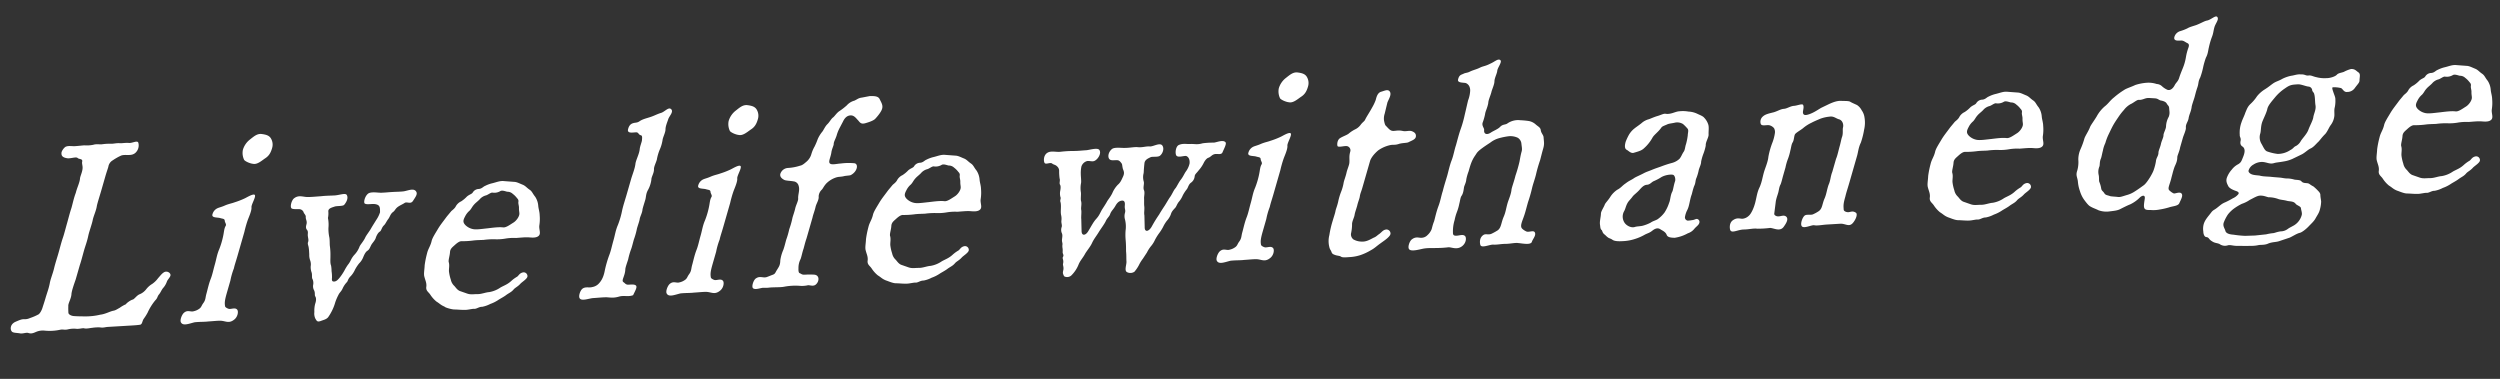 <svg xmlns="http://www.w3.org/2000/svg" width="1437.235" height="217.818" viewBox="0 0 1437.235 217.818">
  <rect x="0" y="0" width="1437.235" height="217.818" fill="#333333" stroke="none"/>
  <path id="パス_43702" data-name="パス 43702" d="M1431.72,63.256c-.553,2.424,1.061,5.152-1.186,6.363-1.89,1.061-4.9.152-6.265.152-1.614-.152-5,0-6.365,0a28.362,28.362,0,0,0-6.212,0,28.2,28.2,0,0,1-6.213,0,41.966,41.966,0,0,0-6.212,0c-1.364,0-4.34-.152-6.06,0a46.96,46.96,0,0,1-6.515,0c-1.159-.152-2.487.606-4.18,1.969-1.284,1.061-2.612,1.819-2.951,3.636-.25,2.424-1.408,4.849-1.079,6.062.419,1.817-.222,3.636-.2,5.3a23.737,23.737,0,0,0,.766,4.7,6.832,6.832,0,0,0,1.845,3.788c.838,1.061,1.47,2.272,2.869,3.03l4.36,1.819c2,.757,3.324.454,5.846.606,2.22.151,4.662-.758,6.632-.758a16.043,16.043,0,0,0,6.712-2.272c2.193-1.061,4.172-1.516,6.534-3.485a19.769,19.769,0,0,1,3.324-2.122c.919-.455,1.453-1.969,3.529-2.274a2.16,2.16,0,0,1,2.424,2.576c-.33,1.364-3.289,2.879-4.216,3.788-1.854,1.819-3.12,1.969-4.358,3.333-1.391,1.364-2.71,1.667-4.5,2.879-1.381.909-3.521,1.819-4.492,2.424a20.322,20.322,0,0,1-4.636,1.969,16.732,16.732,0,0,1-4.724,1.364c-1.917-.151-3.253,1.061-4.715.91-.856-.152-3.137.3-4.652.3-2.272,0-4.536-.455-6.756-.607-1.765-.151-4.314-1.514-5.517-1.969-2.2-1.061-2.54-1.819-4.483-3.182a17.316,17.316,0,0,1-3.252-4.091c-1.026-1.817-2.629-2.424-2.023-5,.294-2.121-.437-3.485-.846-5.757-.321-1.668.382-4.092.579-6.364a54.384,54.384,0,0,1,1.8-6.818c.758-2.576,2.149-3.94,3.013-6.818.49-1.819,2.46-4.394,4.073-6.818,1.56-2.274,3-3.788,5.124-6.364.775-.909,1.7-1.819,2.942-3.182.516-.606,2.147-1.364,2.986-2.878a6.779,6.779,0,0,1,3.182-2.576,17.473,17.473,0,0,0,3.485-2.575c1.64-1.213,2.851-1.213,3.475-2.121a4.186,4.186,0,0,1,3.521-1.819c1.819,0,2.7-1.212,3.717-1.514a19.429,19.429,0,0,1,3.761-1.213c2.888-.455,4.876-1.364,7.442-.909l5.643.758c1.613.151,2.959,1.06,4.911,1.969,1.55.758,2.085,1.819,3.876,3.182,1.293,1.06,1.471,2.272,2.8,4.091a10.982,10.982,0,0,1,1.462,5.3c.018,1.667.589,3.485.5,5.455A24.086,24.086,0,0,1,1431.72,63.256Zm-11.105-10.607c.125-1.212-.355-2.423-.134-3.484.33-1.364-.418-1.819-1.007-2.727a12.564,12.564,0,0,0-1.978-2.121,4.357,4.357,0,0,0-3-1.364c-1.106-.3-2.907-1.213-4.029-.607a6.662,6.662,0,0,1-4.457.607c-.953-.3-2.852,1.212-3.966,1.364a7.118,7.118,0,0,0-3.78,2.121c-1.542,1.364-2.255,1.667-3.441,2.878s-1.505,2.121-2.638,3.182a10.222,10.222,0,0,0-2.79,3.182c-1.409,2.272-1.48,3.333-.1,5a8.662,8.662,0,0,0,4.394,2.576c1.961.454,4.947.151,8.333,0,2.63-.152,6.525-.455,8.789,0,1.711.3,3.913-1.213,6.158-2.424,1.685-.91,3.548-3.182,3.681-4.849C1420.722,54.922,1420.481,54.316,1420.615,52.648Zm-66.822-6.211a5.232,5.232,0,0,1-4.483,1.969c-1.872.151-2.388-1.819-3.386-2.424a17.2,17.2,0,0,0-4.582-.758c-.758,0-.428,1.213-.1,2.424.516,1.969,1.1,3.333,1.024,4.394a17.988,17.988,0,0,1-.6,4.7c-.588,1.667-.321,3.484-.553,5a10.724,10.724,0,0,1-2.424,5.152c-1.033,1.213-1.934,3.333-3.378,4.849-1.952,1.667-3.352,3.485-4.225,4.243-1.489,1.212-2.834,2.878-4.769,3.636-1.372.455-3.377,2.272-5.16,3.03-2.139.91-4.429,1.819-5.5,2.274a19.3,19.3,0,0,1-5.276,1.212c-2.38.3-4.349.3-5.518.606-2.485.607-3.974-.757-6.6-1.061A8.944,8.944,0,0,0,1293,86.893a5.734,5.734,0,0,0-2.888,3.03c-.418.758.169,1.667,1.167,2.272,1.248.758,3.164.91,4.876,1.213,2.157.758,4.581.758,7.148,1.212,1.863.3,3.173.455,4.18.607,1.309.151,3.217.757,4.277.757a15.764,15.764,0,0,1,4.225.91c1.106.3,3.379.3,3.967,1.212.936,1.213,2.2,1.061,3.609,1.364,1.106.3,1.194.91,3.093,1.971a25.777,25.777,0,0,1,2.326,2.424c.641.757,1.533,1.667,1.408,2.878-.026,1.364.161,2.122.232,3.637a18.46,18.46,0,0,1-.892,4.242c-.6,2.121-1.577,3.182-2.932,5.3-1.044,1.667-2.683,2.878-4.278,4.394-1.8,1.667-4.154,3.182-5.268,3.333-1.773.3-4.279,1.819-6.008,2.424l-6.194,1.667c-1.677.455-3.539.152-6.079.91-2.139.909-4.4.454-5.669.606a18.579,18.579,0,0,1-4.9.152c-2.122,0-5.045-.3-7.87-.455-2.067-.152-3.619-.909-4.937-.606a5.3,5.3,0,0,1-4.777-1.061c-1.552-.758-2.665-.607-4.208-1.819-1.844-1.212-1.47-2.272-3.03-2.575-1.462-.152-1.667-2.576-1.6-3.182a10.428,10.428,0,0,1,.437-4.243c.91-2.575,2.657-4.091,4.725-6.515,1.292-1.516,1.791-1.212,3.842-2.727,1.792-1.212,2.512-1.969,4.751-2.727a47.062,47.062,0,0,0,4.331-1.969,8.239,8.239,0,0,0,2.915-1.819c.873-.758.989-1.516-.865-2.272-2.255-.91-3.851-1.971-4.331-3.182s-1.312-2.727-.41-4.849a14.509,14.509,0,0,1,3.066-4.394,10.972,10.972,0,0,1,3.894-2.879c1.481-.758,1.953-1.667,2.639-3.182,1.052-2.121,2.371-5,.535-6.666-.6-.455-1.693-1.213-1.042-3.485.437-1.667-.464-2.121-.285-3.485a17.136,17.136,0,0,1,1.506-7.273c.428-1.212,1.944-3.788,2.424-5.152,1-1.969,1.481-3.333,3.228-4.849A22.975,22.975,0,0,0,1297.4,47.8a17.792,17.792,0,0,1,4.617-3.637c2.246-1.212,3.119-1.969,5.063-3.182,1.738-1.061,3.307-1.212,5.348-2.272a20.277,20.277,0,0,1,5.384-1.516c1.061,0,3.45-.757,5.312-.454,2.576,0,2.959,1.061,4.528.909s2.612.758,4.421,1.213a18.206,18.206,0,0,0,5.891.909c1.917.151,5.064-.606,6.044-1.667.927-.91,2.9-.91,4.117-1.364a18.762,18.762,0,0,1,4.118-1.364c2.274,0,2.906,1.212,4.1,2.121,1.445,1.06.5,2.878.411,4.848C1356.628,43.558,1355.4,44.466,1353.793,46.437Zm-68.758,62.578a31.7,31.7,0,0,0-4.644,2.423,18.189,18.189,0,0,0-3.7,3.182,22.868,22.868,0,0,0-2.559,4.243c-1.051,2.121.231,3.636.507,5,.223,1.516,2.078,2.274,4.546,2.576a60.9,60.9,0,0,0,6.6,1.061l5.7.151,6.471-.3a29.127,29.127,0,0,1,4.1-.454c.758,0,2.184-.607,4.358-.758a6.862,6.862,0,0,0,4.216-1.213c.972-.606,1.837-.909,3.673-1.817a9.862,9.862,0,0,0,4.707-5.607c.428-1.213-.2-2.879-.223-4.091-.232-1.061-2.291-1.667-2.878-2.576-1.079-1.667-3.406-1.514-4.759-1.969-2.157-.758-3.823-.758-5.375-1.516a16.59,16.59,0,0,0-5.33-1.212c-1.756-.606-2.906-1.213-4.876-1.213-1.516,0-3.761,1.213-5.9,2.121A17.732,17.732,0,0,1,1285.035,109.015Zm45.61-54.093c-.213-1.969.09-4.546-.328-6.364-.178-1.212-1.034-1.364-1.061-2.575a2.324,2.324,0,0,0-1.88-1.969c-1.462-.152-4.262-1.668-6.079-1.668-3.485,0-4.546,0-7.461,1.819a26.4,26.4,0,0,0-6.106,4.849c-1.961,2.121-4.278,4.394-4.821,6.364-.6,2.12-2.059,4.545-3.218,6.969-1.213,2.576-1.115,5.3-1.649,6.818a7.309,7.309,0,0,0,.382,6.212c.971,1.971,1.541,3.788,2.842,4.4a27.928,27.928,0,0,0,6.026,1.817,13.075,13.075,0,0,0,7.459-1.817c1.783-.758,1.953-1.668,3.325-2.121a6.883,6.883,0,0,0,2.879-2.576c.99-1.514,3.815-3.939,4.822-6.363.9-2.121,2.88-5.152,3.219-6.97C1329.442,59.619,1330.948,57.5,1330.645,54.922ZM1273.426,12.5a41.2,41.2,0,0,0-1.978,5.607c-.482,1.364-.678,3.636-2.033,5.757a41.015,41.015,0,0,0-1.978,5.607,40.946,40.946,0,0,1-1.98,5.607c-1.461,2.424-.972,3.181-1.979,5.605-1.061,2.576-1.5,4.243-1.979,5.607s-1.907,4.546-2.032,5.757c-.553,2.424-1.382,3.485-1.979,5.607-.4,2.424-1.934,3.333-1.98,5.607.179,1.212-1.6,4.545-1.979,5.605l-1.978,5.607c-.553,2.424-1.908,4.546-1.979,5.607-.152,2.575-1.292,4.091-1.979,5.605-1.061,2.576-1.337,3.788-1.979,5.607-1.247,4.394-3.057,6.515-1.516,7.728a7.663,7.663,0,0,0,2.14,1.667c.748.454,4.064-1.213,4.732.758.482,1.212-.82,3.181-1.765,5-.74,1.667-3.869,1.516-6.052,2.121a39.805,39.805,0,0,1-5.473.909,18.32,18.32,0,0,1-5,0c-1.462-.151-3.333,0-3.761-1.364-.48-1.212.33-3.939.616-5.607.294-2.12-1.533-1.667-2.817-.606a19.787,19.787,0,0,1-5.829,3.637c-1.524.454-4.582,1.817-6.007,2.424-1.783.757-4.207.757-6.231.909a13.413,13.413,0,0,1-6.14-1.061c-1.5-.909-3.253-1.516-4.7-2.575-1-.607-2.468-2.879-3.252-4.092a17.141,17.141,0,0,1-2.024-5,21.569,21.569,0,0,1-.846-5.757c-.2-2.424-1.1-3.334.019-6.062a17.787,17.787,0,0,0,.98-6.212,14.588,14.588,0,0,1,1.685-6.06,45.108,45.108,0,0,0,2.595-6.06c.74-1.667,2.656-4.091,3.557-6.212.578-1.213,2.334-3.182,4.207-5.91a20.324,20.324,0,0,1,4.955-5.455c2.2-1.516,3.245-3.182,5.651-4.849a44.582,44.582,0,0,1,6.088-3.94c1.176-.757,4.323-1.514,6.461-2.424a27.842,27.842,0,0,1,6.837-.909,15.029,15.029,0,0,1,5.534,1.061,4.665,4.665,0,0,1,2.853,1.364,11.575,11.575,0,0,0,2.986,2.272c1.15.607,2.978.152,4.492-2.424.785-1.364,2.059-1.969,2.808-4.091q.482-1.363,2.22-5a28.823,28.823,0,0,0,2.353-6.667,31.013,31.013,0,0,1,1.56-4.849c.633-1.364.856-2.424-.294-3.03s-1.889-1.514-3.2-1.667c-1.159-.151-5.009.455-3.993-2.424a4.953,4.953,0,0,1,3.494-3.03,26.871,26.871,0,0,0,4.27-1.364c1.328-.758,4.063-1.213,5.437-1.667,2.745-.91,4.634-1.971,6.052-2.121,2.379-.3,5.16-3.03,6.043-1.667.98,1.514-1.23,3.485-2.033,5.757C1274.559,8.86,1274.532,10.223,1273.426,12.5Zm-28.042,36.517c-.383-1.061-1.836-1.667-2.941-1.969-1.56-.3-1.694-1.213-3.557-1.516-1.311-.151-3.476-.454-4.234-.454-1.817,0-3.253,1.06-5.267.757-1.007-.151-3.316,1.667-4.688,2.121a12.276,12.276,0,0,0-4.154,3.182,34.117,34.117,0,0,0-3.566,4.091c-.829,1.061-2.229,2.879-3.271,4.546s-1.987,3.485-2.772,4.849a31.094,31.094,0,0,0-2.165,4.849,17.351,17.351,0,0,0-1.7,4.394c-.535,1.514-.927,3.485-1.4,4.394-.945,1.819-.731,3.788-1.15,4.546a8.009,8.009,0,0,0-.7,4.546c.321,1.667-.117,3.333.169,4.242a15.8,15.8,0,0,1,.837,3.637c.071,1.514.927,1.667,1.658,3.03.633,1.212,1.844,1.212,3.146,1.819.8.3,2.87.454,4.43.757,1.256.3,2.629-.151,5.115-.757a15.829,15.829,0,0,0,5.09-1.971c1.683-.909,4.037-2.424,5.214-3.181,2-1.365,5.481-6.517,6.177-8.486a29.053,29.053,0,0,0,1.506-4.7c.348-2.274,1.622-2.879,1.766-5,.071-1.061,1.222-3.03,1.712-4.848s1.792-3.788,1.765-5c.178-1.364,1.685-3.485,1.765-5a12.31,12.31,0,0,1,1.872-5.3c.846-1.969.562-2.879.543-4.546C1246.623,50.225,1246.115,50.376,1245.384,49.012Zm-73.41,20.607c-1.89,1.061-4.9.152-6.266.152-1.613-.152-5,0-6.364,0a28.358,28.358,0,0,0-6.212,0,28.2,28.2,0,0,1-6.213,0,41.966,41.966,0,0,0-6.212,0c-1.364,0-4.341-.152-6.06,0a46.96,46.96,0,0,1-6.515,0c-1.159-.152-2.487.606-4.181,1.969-1.284,1.061-2.612,1.819-2.95,3.636-.25,2.424-1.409,4.849-1.079,6.062.419,1.817-.224,3.636-.205,5.3a23.654,23.654,0,0,0,.766,4.7,6.832,6.832,0,0,0,1.844,3.788c.837,1.061,1.47,2.272,2.87,3.03l4.358,1.819c2.006.757,3.324.454,5.847.606,2.22.151,4.662-.758,6.632-.758a16.045,16.045,0,0,0,6.712-2.272c2.192-1.061,4.17-1.516,6.533-3.485a19.78,19.78,0,0,1,3.325-2.122c.917-.455,1.452-1.969,3.529-2.274a2.161,2.161,0,0,1,2.424,2.576c-.33,1.364-3.289,2.879-4.216,3.788-1.854,1.819-3.12,1.969-4.36,3.333-1.389,1.364-2.709,1.667-4.5,2.879-1.382.909-3.521,1.819-4.492,2.424a20.32,20.32,0,0,1-4.635,1.969,16.748,16.748,0,0,1-4.724,1.364c-1.917-.151-3.254,1.061-4.715.91-.856-.152-3.137.3-4.653.3-2.272,0-4.537-.455-6.755-.607-1.765-.151-4.314-1.514-5.517-1.969-2.2-1.061-2.541-1.819-4.483-3.182a17.329,17.329,0,0,1-3.254-4.091c-1.024-1.817-2.629-2.424-2.022-5,.294-2.121-.437-3.485-.847-5.757-.32-1.668.384-4.092.58-6.364a54.17,54.17,0,0,1,1.8-6.818c.757-2.576,2.147-3.94,3.013-6.818.489-1.819,2.46-4.394,4.073-6.818,1.56-2.274,3-3.788,5.126-6.364.775-.909,1.7-1.819,2.941-3.182.517-.606,2.148-1.364,2.986-2.878a6.786,6.786,0,0,1,3.182-2.576,17.425,17.425,0,0,0,3.485-2.575c1.641-1.213,2.852-1.213,3.477-2.121a4.186,4.186,0,0,1,3.521-1.819c1.819,0,2.7-1.212,3.717-1.514a19.385,19.385,0,0,1,3.761-1.213c2.888-.455,4.876-1.364,7.442-.909l5.642.758c1.613.151,2.959,1.06,4.911,1.969,1.55.758,2.085,1.819,3.876,3.182,1.293,1.06,1.47,2.272,2.8,4.091a10.977,10.977,0,0,1,1.462,5.3c.018,1.667.588,3.485.5,5.455a24.141,24.141,0,0,1-.517,5.759C1172.607,65.68,1174.221,68.407,1171.974,69.619Zm-9.919-16.971c.125-1.212-.357-2.423-.134-3.484.33-1.364-.418-1.819-1.007-2.727a12.669,12.669,0,0,0-1.978-2.121,4.36,4.36,0,0,0-3-1.364c-1.105-.3-2.906-1.213-4.028-.607a6.664,6.664,0,0,1-4.457.607c-.954-.3-2.852,1.212-3.966,1.364a7.115,7.115,0,0,0-3.779,2.121c-1.543,1.364-2.255,1.667-3.441,2.878s-1.506,2.121-2.638,3.182a10.229,10.229,0,0,0-2.79,3.182c-1.409,2.272-1.48,3.333-.1,5a8.671,8.671,0,0,0,4.394,2.576c1.96.454,4.946.151,8.333,0,2.629-.152,6.526-.455,8.79,0,1.71.3,3.911-1.213,6.158-2.424,1.685-.91,3.547-3.182,3.681-4.849C1162.161,54.922,1161.921,54.316,1162.055,52.648Zm-93.549,8.183c-1.623,2.878-1.819,5.152-2.675,7.576l-2.728,7.727-2.674,7.576c-1.177,3.333-1.971,5.152-2.728,7.728-1.5,4.242-1.364,5.152-1.355,7.272-.018.91,1.132,1.516,2.291,1.668,1.462.151,2.746-.91,4.634.606.945.758-.017,3.485-1.978,5.607-2.478,2.727-4.546,0-7.63.151h-7.424c-2.577,0-5.615.455-7.273,0-1.507-.455-6.6,1.969-7.371-.151-.579-1.364.7-4.546,1.98-5.607,1.131-1.061,3.636,0,5.062-.606a20.064,20.064,0,0,0,3.466-1.668c2.2-1.514,2.05-4.091,3.781-7.272,1.212-2.576,1.4-4.4,2.621-7.425,1.257-2.272,1.355-4.7,2.567-7.273l2.621-7.424c.891-1.667,1.712-4.849,2.568-7.273.75-2.121,1.14-4.091,1.72-5.3.75-2.121.33-3.94.812-5.3.489-1.819-.223-4.091-2.13-4.7-1.756-.607-2.888-2.121-5.419-1.819a20.975,20.975,0,0,0-5.321.909c-2.086.758-3.815,1.364-5.09,1.971a21.637,21.637,0,0,0-5.106,2.878c-1.231.91-4.136,2.274-4.76,3.182-.677,1.061-.722,3.333-1.6,4.546-.829,1.061-1.071,3.03-1.658,4.7a29.035,29.035,0,0,1-1.658,4.7,28.982,28.982,0,0,0-1.66,4.7l-1.71,4.849c-.321.909-1.132,3.636-1.658,4.7-.99,1.516-1.177,3.333-1.658,4.7-.588,1.667-1.115,2.727-1.658,4.7l-1.356,7.272c-.169.91,1.23,1.668,2.14,1.668,1.613.151,3.5-.91,4.787.606,1.23,1.667-.892,4.243-1.98,5.607-2.38,2.878-5.962.151-7.933.151a58.27,58.27,0,0,1-7.273,0c-2.112-.455-4.9.152-7.727,0-3.431-.151-7.06,1.969-7.826-.151-.285-.91-.472-4.243,1.979-5.607,2.505-1.516,4.1-.455,5.464-.455a6.18,6.18,0,0,0,3.717-1.514c1.23-.91,3-3.788,4.189-7.576,1.025-3.334,1.426-5.759,2.995-8.486,1.524-3.03,1.872-5.3,3-8.485.856-2.424,2.585-5.607,3.049-8.637a44.777,44.777,0,0,1,2.942-8.334,25.593,25.593,0,0,0,1.56-4.849,4.615,4.615,0,0,0-.294-3.03,5.2,5.2,0,0,0-2.54-1.817c-1.506-.455-4.4.454-4.929-1.061a3.98,3.98,0,0,1,1.5-4.243c1.489-1.212,3.717-1.516,6.15-1.969,2.282-.455,4.225-1.667,6.194-1.667,1.667,0,3.815-1.364,5.786-1.364s4.972-1.213,5.356-.152c.668,1.969-1.194,4.243.044,5.455.793.758,2.976.152,4.911-.606,2.291-.909,4.438-2.274,5.507-2.727l4.431-1.819c3.155-1.212,5.286-1.667,7.451-1.364,1.007.152,3.886.152,4.733.758s2.4,1.364,3.8,2.121a7.964,7.964,0,0,1,2.512,3.181,9.263,9.263,0,0,1,1.382,4.243,17.557,17.557,0,0,1-.642,6.97A46.651,46.651,0,0,1,1068.506,60.831ZM979.35,57.346a27.088,27.088,0,0,1-1.6,4.546,27.113,27.113,0,0,0-1.605,4.545c-.027,1.364-1.069,3.031-1.6,4.546a27.2,27.2,0,0,1-1.605,4.546c-.837,1.516-.508,2.727-1.658,4.7-.846,1.971-1.284,3.637-1.6,4.546-1.426,3.182-1.694,6.515-3.156,8.94a13.178,13.178,0,0,0-1.542,3.94,1.863,1.863,0,0,0,1.524,2.12,15.616,15.616,0,0,0,2.477-.151c1.364,0,2.238-.758,3.04-.455a1.729,1.729,0,0,1,1.015,2.274c-.481,1.364-1.907,1.969-3.147,3.333a7.9,7.9,0,0,1-3.832,2.272,21.836,21.836,0,0,1-7.718,2.121c-1.462-.151-3.984-.3-4.456-1.969s-2.274-2.576-3.12-3.182c-.945-.758-2.193-1.516-4.751.152-1.846,1.364-2.754,1.364-4.537,2.12a28.163,28.163,0,0,1-6.256,2.274,24.981,24.981,0,0,1-6.329.758c-1.817,0-5,0-6.39-1.213-.944-.758-1.952-.909-2.5-1.514-.5-.3-.99-1.061-2.032-1.971-.99-1.061-.82-1.969-1.265-2.424-.7-.606-.624-1.667-.7-2.727-.312-2.121.7-4.545.891-6.818.125-1.212,1.783-3.333,2.47-4.849.32-.909,2.014-2.272,3.521-4.394a13.876,13.876,0,0,1,4.216-3.788c2.138-.909,2.87-2.121,4.964-3.333,2.2-1.516,3.316-1.667,5.26-2.879.766-.455,3.717-1.514,5.348-2.272,1.988-.91,3.1-1.061,5.187-1.819,2.237-.758,3.049-.909,5.081-1.516a62.232,62.232,0,0,1,6.346-1.667,10.022,10.022,0,0,0,4.536-2.121c1.24-1.364,1.355-2.12,2.549-3.788.981-1.06,1.071-3.03,1.7-4.394a34.026,34.026,0,0,0,1.31-5c.134-1.667.918-3.03-.071-4.091a23.378,23.378,0,0,0-2.272-2.576,6.345,6.345,0,0,0-4.626-1.061c-1.622.3-3.592.3-4.51.758-2.086.758-2.9.909-3.467,1.667-1.917,2.424-4.368,3.788-5.41,5.455a22.732,22.732,0,0,1-5.009,5.607c-1.543,1.364-3.013,1.667-6.311,2.424-1.622.3-2.852-1.364-3.851-1.969-1.247-.758-1.061-2.576-.311-4.7a31.827,31.827,0,0,1,2.148-3.939,12.989,12.989,0,0,1,3.3-3.333c1.025-.758,1.944-1.213,4.145-2.729a10.352,10.352,0,0,1,4.536-2.12c1.524-.455,2.951-1.061,4.93-1.516s3.61-1.212,4.617-1.061c3.066.758,5.776-.909,7.9-.909a18.618,18.618,0,0,1,5.445.454,13.3,13.3,0,0,1,4.92,1.516c1,.606,3.253,1.516,3.94,2.576a9.881,9.881,0,0,1,2.139,4.242c.321,1.667-.169,3.485-.215,5.757C981.152,53.1,979.342,55.225,979.35,57.346ZM959.848,73.1c-.847-.606-4.991-.455-7.5,1.061a28.961,28.961,0,0,1-4.126,1.819c-1.221.454-2.157,1.817-3.976,1.817-1.969,0-3.52,1.819-4.653,2.879-1.391,1.364-3.128,2.424-3.9,3.333-1.345,1.667-2.522,2.424-3.306,3.788-1.044,1.667-1.275,3.182-2.211,4.546a6.356,6.356,0,0,0,.071,6.667c.98,1.514,3.423,3.181,5.758,2.575,1.016-.3,3.235-.151,4.554-.455a21.385,21.385,0,0,0,4.626-1.514c1.382-.91,3.253-1.061,4.483-1.969a17.27,17.27,0,0,0,3.753-3.334,23.23,23.23,0,0,0,2.987-5.455c.784-1.364.944-4.394,2.245-6.363.473-.91,1.035-3.788,1.935-5.91C960.855,75.831,960.793,73.862,959.848,73.1Zm-76.115-12.88A78.527,78.527,0,0,0,881,67.952c-.7,2.424-2.184,5.757-2.781,7.879a80.856,80.856,0,0,1-2.781,7.879c-.963,2.727-1.827,5.607-2.727,7.728-1.275,3.181-2.995,5.908-1.409,7.424a8.1,8.1,0,0,0,2.291,1.667c1.3.606,3.851-.606,4.635.606,1.024,1.819-1.391,3.94-1.926,5.456-.7,1.969-5.517.606-7.683.3-1.961-.455-4.751.151-7.424,0-3.128-.152-4.653.3-7.273,0-2.068-.152-6.854,1.817-7.317-.3-.232-1.061-.428-3.94,1.925-5.456,1.587-1.06,2.923.3,5.062-.606a32.8,32.8,0,0,0,3.468-1.667c2.147-1.364,2.2-4.091,3.832-7.424,1.418-2.727,1.658-4.7,2.728-7.728.748-2.121,2.424-5.152,2.781-7.879.49-1.819,1.756-4.546,2.727-7.727a81.388,81.388,0,0,0,2.781-7.88c.436-1.667.829-3.636,1.578-5.757.535-1.514.2-2.727.142-4.7a4.488,4.488,0,0,0-1.853-3.333,9.966,9.966,0,0,0-5.028-1.213,39.174,39.174,0,0,0-5.57.758,14.55,14.55,0,0,0-5.348,2.272c-7.969,4.546-7.674,5-9.073,6.818-2.434,3.031-3.353,6.062-4.368,8.94a27.124,27.124,0,0,0-1.605,4.546c-.186,1.819-1.381,3.485-1.6,4.546s-.571,3.333-1.658,4.7c-.776.91-1.017,2.879-1.605,4.546a27.133,27.133,0,0,1-1.6,4.546,27.042,27.042,0,0,0-1.605,4.546,22.22,22.22,0,0,0-1.408,7.424c-.081,1.516.926,1.667,2.139,1.667,1.666,0,3.752-.758,4.786.606.686,1.061.33,3.788-1.925,5.456-3.076,2.272-5.918.454-7.987.3a58.146,58.146,0,0,1-7.272,0c-1.971,0-4.84-.455-7.728,0-2.076.3-6.845,1.364-7.772-.3-.784-1.213.545-4.546,1.925-5.456,2.407-1.667,4.153-.606,5.517-.606a4.938,4.938,0,0,0,3.664-1.364,9.094,9.094,0,0,0,2.379-2.878c.42-.758.651-2.274,1.864-4.849.7-1.971,1.515-5.152,2.995-8.486,1.373-3.03,2.042-6.212,3-8.485.917-3.03,2.245-6.363,3.049-8.637s1.836-6.06,3.049-8.637c1.319-2.878,1.988-6.06,3.049-8.637.749-2.12,1.72-5.3,2.995-8.485a65.059,65.059,0,0,0,3.049-8.637c.972-3.182,1.463-5,2.434-8.182a17.674,17.674,0,0,0,1.462-5,5.634,5.634,0,0,0-.294-3.031,3.931,3.931,0,0,0-1.88-1.969c-1.506-.455-4.893-.3-4.35-2.272.812-2.727,1.971-2.576,3.4-3.182.917-.455,2.076-.3,3.5-.909,2.139-.91,3.859-1.061,6-1.971s3.093-.606,6.15-1.969c2.594-.909,4.652-2.879,5.891-1.667,1.141,1.061-2.006,4.394-2.14,6.06-.285,1.667-1.9,4.091-1.988,6.062-.186,1.817-1.756,4.545-2.139,6.06-.91,2.576-1.952,4.243-2.14,6.06-.66,2.727-1.907,4.546-2.193,6.212a30.66,30.66,0,0,1-1.712,4.849c-.641,1.819.846,3.182.624,4.243-.4,2.424,1.506,3.03,3.805,1.667,1.533-.909,4.074-1.667,5.41-2.879,1.8-1.667,3.049-.909,4.429-1.817a10.759,10.759,0,0,1,7.452-1.364,44.84,44.84,0,0,1,4.885.757,7.985,7.985,0,0,1,3.895,2.274c1.239,1.212,2.54,1.819,2.611,3.333.116,1.819,1.408,2.879,1.382,4.243.044,2.878.329,3.788-.634,6.515C884.865,56.588,884.375,58.407,883.733,60.224Zm-74.8-15c-.919.455-2.932.152-5.366.606-2.54.758-3.538.152-5.312.455a19.107,19.107,0,0,0-6.969,2.575c-2.871,2.122-4.582,4.4-5.117,5.91l-1.819,5.152-1.765,5-1.765,5c-.8,2.274-1.373,3.03-1.765,5-.33,1.364-1.221,3.03-1.766,5-.8,2.274-1.435,3.637-1.765,5-.286,1.667-1.792,3.788-1.827,5.605a24.7,24.7,0,0,1-.91,5.152,3.654,3.654,0,0,0,1.194,3.485,9.948,9.948,0,0,0,4.617,1.516c2.621.3,4.661-.758,7.006-1.819,1.524-.455,1.89-1.061,3.423-1.969,1.585-1.061,2.059-1.969,3.681-2.274a2.314,2.314,0,0,1,2.727,2.576c-.34,1.819-4.27,3.939-5.857,5-2.709,1.668-3.69,2.727-6.034,3.788a30.457,30.457,0,0,1-6.159,2.424,24.1,24.1,0,0,1-6.328.758c-1.213,0-3.842.152-4.689-.455-.944-.757-1.907-.606-3.36-1.212s-1.8-.909-2.13-2.121c-.187-.758-.784-1.212-1.007-2.727a13.917,13.917,0,0,1,.438-6.818,56.9,56.9,0,0,1,2.433-8.182c.7-1.971,1.543-3.94,1.873-5.3s1.113-2.727,1.871-5.3a35.309,35.309,0,0,1,1.873-5.3,25.572,25.572,0,0,0,1.925-5.455c.276-1.213,1.382-3.485,1.979-5.607.49-1.819,1.8-4.243,1.979-5.607.347-2.272-.081-3.636.882-6.363a2.481,2.481,0,0,0-1.7-3.333c-1.408-.3-4.252.454-5.25-.152-.5-.3-.383-3.636,1.658-4.7,1.685-.91,4.02-1.516,5.045-2.274a18.063,18.063,0,0,1,3.984-2.272,8.381,8.381,0,0,0,3.334-2.576c1.239-1.364,2.1-1.667,2.575-2.575.891-1.667,2.808-4.091,4.581-6.97a25.2,25.2,0,0,0,2.148-3.939c.428-1.213,1.088-3.94,3.272-4.546,2.13-.455,3.966-1.364,5,0,1.328,1.819-.846,4.546-1.64,6.363L796.184,28.1a8.878,8.878,0,0,0-.624,3.485c.036.758.347,2.878.793,3.333,1.729,1.969,2.46,3.333,4.429,3.333,1.819,0,2.834-.3,5.045.3,1.907.607,3.841-.151,5.294.455,1.7.758,2.442,1.667,2.21,3.182C813.047,43.861,811.068,44.316,808.929,45.224ZM748.494,15.678c-2.148,1.364-4.609,3.182-6.818,2.576-1.863-.3-4.412-1.668-5-2.576a9.108,9.108,0,0,1-.391-5.757,11.68,11.68,0,0,1,4.456-5.757c2.407-1.668,4.306-3.182,6.872-2.729,2.416.455,4.172,1.061,5.1,2.729A6.878,6.878,0,0,1,753.1,9.92C752.033,12.951,750.74,14.466,748.494,15.678Zm-6.918,20.456c.837,1.06-2.326,5.3-2.309,6.969.117,1.819-1.773,5.455-2.46,6.97a63.479,63.479,0,0,0-2.46,6.97l-2.407,6.818-2.46,6.97c-1.07,3.03-1.756,4.545-2.407,6.818a40.292,40.292,0,0,0-2.407,6.818l-2.407,6.818c-1.55,4.394-1.729,5.757-1.514,7.728.036.757,1.586,1.514,2.139,1.667,1.56.3,3.6-.758,4.732.758.687,1.06.125,3.939-1.925,5.455-3.28,2.424-5.062.606-7.986.3-1.917-.152-4.394,0-7.273,0-2.023.151-4.644-.152-7.728,0-3.244.606-6.7,1.819-7.771-.3-.785-1.213.641-4.4,1.925-5.455,2.308-1.819,3.841-.152,5.668-.607a8.384,8.384,0,0,0,3.717-1.514c1.079-.91.99-1.516,2.282-3.03,1.4-1.819,1.167-2.879,1.917-5,.8-2.272,1.568-5.3,2.942-8.334,1.159-2.424,1.819-5.152,2.942-8.333,1.069-3.031,1.47-5.456,2.995-8.486a45.615,45.615,0,0,0,2.942-8.334c.437-1.667.624-3.484,1.56-4.848.624-.91-.267-1.819-.347-2.879.027-1.364-.936-1.213-2.541-1.819-1.755-.606-5.2-.3-4.242-2.575a5.275,5.275,0,0,1,3.093-3.182c.713-.3,2.487-.606,4.064-1.212,2.443-.91,4.314-1.061,5.688-1.516a46.089,46.089,0,0,0,6.15-1.969C736.905,37.345,740.685,35.224,741.576,36.134ZM697,45.527c-1.47.3-2.2,1.516-3.521,1.819-1.167.3-2.362,1.969-2.781,2.727a18.268,18.268,0,0,1-3.111,4.091c-1.55,1.819-2.415,2.122-2.594,3.485a5.049,5.049,0,0,1-2.441,3.485c-1.436,1.061-1.668,2.575-2.443,3.485a20.617,20.617,0,0,0-2.593,3.485,13.311,13.311,0,0,1-2.443,3.484c-1.238,1.364-1.568,2.727-2.442,3.485-1.8,1.667-2.22,2.424-2.595,3.485a11.78,11.78,0,0,1-2.442,3.485,18.346,18.346,0,0,0-2.443,3.485,27.535,27.535,0,0,1-2.648,3.636,29.392,29.392,0,0,0-2.442,3.485,15.367,15.367,0,0,1-2.648,3.637,19.8,19.8,0,0,0-2.389,3.333l-2.594,3.485a20.721,20.721,0,0,0-2.443,3.485,20.21,20.21,0,0,1-2.8,3.636,4.169,4.169,0,0,1-4.243,0c-1.649-.909-.017-4.243.019-6.06-.009-2.122.223-3.637.115-5.91.081-1.516.223-3.637.171-6.062a33.348,33.348,0,0,1,.267-5.908,17,17,0,0,0,.072-6.212,6.885,6.885,0,0,1,.124-3.788c.7-1.971-.16-2.121.242-4.546.294-2.121-.347-2.879-1.765-2.727-1.568.151-2.7,1.212-3.744,2.879-1.3,1.969-2.424,2.575-3.218,4.394-.481,1.364-1.809,2.121-2.7,3.788-.946,1.817-3.218,4.394-4.466,6.212-1.56,2.272-2.951,3.636-4.26,6.06-1,1.969-3.37,4.394-4.412,6.06-1.409,2.274-2.9,3.485-4,5.759a18.172,18.172,0,0,1-4.564,6.06c-1.694,1.364-4,.606-4.242,0-.624-1.667-.624-1.667-.081-3.636.34-1.819-.3-2.576.018-3.485.6-2.121-.347-2.879.071-3.637.99-1.514-.169-1.667.117-3.333.188-1.819-.115-1.819.018-3.485.382-1.514-.267-1.819.017-3.485.232-1.514.553-2.424.072-3.636a4.866,4.866,0,0,1,.169-3.485c.374-1.061-.161-2.121.018-3.485a9.054,9.054,0,0,0,.017-3.485c-.257-2.272.438-4.242.188-6.969-.57-1.819.545-1.971.019-3.485a8.264,8.264,0,0,1,.169-3.485c.33-1.364.509-2.727.018-3.485-.437-.909.4-2.424.018-3.485a30.6,30.6,0,0,1-.018-4.243,3.4,3.4,0,0,0-1.105-2.878c-.739-.91-2.05-1.061-2.594-1.667-1.141-1.061-3.851.606-4.429-.758-.437-.91-.472-4.243,1.979-5.607,2.245-1.212,5,0,7.629-.151a62.771,62.771,0,0,1,7.576,0c2.826.151,4.394,0,7.121,0,1.819,0,6.337-1.213,7.523.151,1.23,1.667-.34,4.394-1.979,5.607-1.9,1.514-3.039.455-5.16.455a4.739,4.739,0,0,0-3.646,3.03,18.9,18.9,0,0,0-.589,4.242c-.08,1.516.115,4.4-.2,5.3a15.306,15.306,0,0,0-.357,5.3c.071,1.514-.536,4.091-.152,5.152.267,1.817-.472,3.484-.25,5,.125,1.364-.374,3.636-.3,5.152l-.232,6.667c-.215,3.181,2.264,3.03,4.037.151,2.184-3.182,3.021-4.7,4.671-6.363,1.854-1.819,2.174-2.727,3.583-5,.624-.909,2.282-3.03,3.324-4.7.42-.758,2.068-2.424,3.272-4.546a15.8,15.8,0,0,1,3.476-4.7c1.64-1.213,2.326-2.727,3.218-4.394,1.2-2.121.669-3.182.241-4.546-.365-1.971-.151-2.576-.543-3.182-.491-.758-1.177-1.819-2.184-1.969-1.711-.3-3.895.3-4.778-1.061s-.222-4.091,1.979-5.607c1.587-1.061,5.661-.151,7.478-.151,2.826.151,5.41-.3,7.273,0,2.719.454,4.653-.3,6.97,0,2.014.3,6.257-2.274,7.371.151.971,1.969-.446,4.7-1.979,5.607-1.328.758-4.243,0-5.313.455-1.426.606-3.307,1.212-3.7,3.181-.8,4.849-.6,4.7-.82,5.759a8.835,8.835,0,0,0-.2,4.848c.276,1.364-.722,3.334-.2,4.849.58,1.364-.222,3.637-.2,4.849-.036,1.819-.267,3.334-.142,4.7.009,2.12-.473,3.484-.25,5l-.232,6.667c-.267,3.333,2.37,2.727,4.145-.152a73.8,73.8,0,0,1,4.572-6.515q1.017-1.591,3.583-5c1.195-1.668,2.55-3.788,3.326-4.7,1.345-1.667,2.245-3.788,3.378-4.849.721-.757,2.085-3.333,3.325-4.7,1.5-1.667,2.291-3.485,3.324-4.7a12.368,12.368,0,0,0,2.255-4.243c.338-1.819-.08-3.636-1.479-4.394-1.15-.606-5.375,1.061-5.989-1.061-.473-1.667.249-5,1.978-5.607,2.443-.909,4.448-.151,6.872-.151,2.122,0,3.521.757,6.818,0a44.261,44.261,0,0,1,6.365,0c1.667,0,5.383-1.516,6.764.151.739.909-.927,3.485-1.979,5.607C701.072,46.437,698.673,45.073,697,45.527ZM560.25,69.619c-1.89,1.061-4.9.152-6.265.152-1.614-.152-5,0-6.364,0a28.363,28.363,0,0,0-6.212,0,28.2,28.2,0,0,1-6.213,0,41.97,41.97,0,0,0-6.212,0c-1.363,0-4.34-.152-6.06,0a46.962,46.962,0,0,1-6.515,0c-1.159-.152-2.487.606-4.18,1.969-1.284,1.061-2.612,1.819-2.95,3.636-.249,2.424-1.408,4.849-1.079,6.062.419,1.817-.222,3.636-.2,5.3a23.711,23.711,0,0,0,.766,4.7,6.831,6.831,0,0,0,1.844,3.788c.837,1.061,1.47,2.272,2.871,3.03l4.358,1.819c2,.757,3.324.454,5.847.606,2.218.151,4.661-.758,6.63-.758a16.042,16.042,0,0,0,6.711-2.272c2.193-1.061,4.172-1.516,6.534-3.485a19.771,19.771,0,0,1,3.324-2.122c.919-.455,1.453-1.969,3.529-2.274a2.161,2.161,0,0,1,2.424,2.576c-.33,1.364-3.289,2.879-4.216,3.788-1.854,1.819-3.12,1.969-4.358,3.333-1.391,1.364-2.71,1.667-4.5,2.879-1.381.909-3.521,1.819-4.492,2.424a20.318,20.318,0,0,1-4.635,1.969,16.736,16.736,0,0,1-4.724,1.364c-1.915-.151-3.253,1.061-4.715.91-.855-.152-3.137.3-4.652.3-2.272,0-4.536-.455-6.755-.607-1.765-.151-4.314-1.514-5.517-1.969-2.2-1.061-2.54-1.819-4.483-3.182a17.308,17.308,0,0,1-3.252-4.091c-1.025-1.817-2.629-2.424-2.023-5,.294-2.121-.437-3.485-.846-5.757-.321-1.668.383-4.092.579-6.364a54.4,54.4,0,0,1,1.8-6.818c.758-2.576,2.148-3.94,3.013-6.818.491-1.819,2.46-4.394,4.074-6.818,1.56-2.274,3-3.788,5.125-6.364.776-.909,1.7-1.819,2.942-3.182.516-.606,2.148-1.364,2.986-2.878a6.778,6.778,0,0,1,3.182-2.576,17.44,17.44,0,0,0,3.485-2.575c1.64-1.213,2.853-1.213,3.475-2.121a4.185,4.185,0,0,1,3.521-1.819c1.819,0,2.7-1.212,3.717-1.514a19.427,19.427,0,0,1,3.761-1.213c2.888-.455,4.876-1.364,7.442-.909l5.642.758c1.614.151,2.959,1.06,4.911,1.969,1.55.758,2.086,1.819,3.876,3.182,1.293,1.06,1.472,2.272,2.8,4.091a10.967,10.967,0,0,1,1.462,5.3c.018,1.667.589,3.485.5,5.455a24.079,24.079,0,0,1-.518,5.759C560.883,65.68,562.5,68.407,560.25,69.619ZM550.33,52.648c.125-1.212-.356-2.423-.133-3.484.33-1.364-.419-1.819-1.008-2.727a12.561,12.561,0,0,0-1.978-2.121,4.358,4.358,0,0,0-3-1.364c-1.106-.3-2.906-1.213-4.03-.607a6.661,6.661,0,0,1-4.456.607c-.953-.3-2.852,1.212-3.966,1.364a7.117,7.117,0,0,0-3.779,2.121c-1.542,1.364-2.255,1.667-3.441,2.878S523.03,51.437,521.9,52.5a10.223,10.223,0,0,0-2.79,3.182c-1.409,2.272-1.48,3.333-.1,5a8.663,8.663,0,0,0,4.394,2.576c1.961.454,4.947.151,8.334,0,2.629-.152,6.524-.455,8.787,0,1.711.3,3.913-1.213,6.159-2.424,1.685-.91,3.548-3.182,3.681-4.849C550.438,54.922,550.2,54.316,550.33,52.648ZM503.724,13.556c-1.186,1.213-4.635,1.969-5.955,2.274-2.941.606-3.11-1.061-4.447-2.424-1.132-1.516-2.121-2.576-3.788-2.576s-3.2.909-4.51,3.333L482.832,17.8a21.735,21.735,0,0,0-1.952,4.243c-.954,2.272-1.783,3.333-1.908,4.545-.017.91-.953,2.274-1.55,4.4-.517,3.181-2.488,5.757-1.2,6.818,1.044.909,3.833.3,6.106.3a35.365,35.365,0,0,1,7.772.3c2.567.455,1.621,4.849-2.353,6.667-.714.3-2.932.151-4.252.454-2.228.3-2.576,0-4.4.455a14.158,14.158,0,0,0-5.82,3.182c-1.649,1.667-2.077,2.878-2.9,3.484a5.843,5.843,0,0,0-1.837,3.485c.161,2.121-1.6,4.091-2.139,6.062-.705,2.424-1.649,4.242-2.086,5.91l-2.086,5.908-2.086,5.91c-.954,2.274-1.551,4.394-2.033,5.757-.793,1.819-1.506,4.7-2.086,5.91a11.007,11.007,0,0,0-1.516,5.152c-.124,1.213-.151,2.576.5,2.879,1.052.455,1.142,1.061,2.959,1.061a45.615,45.615,0,0,1,5.348.3c3.174.455,2.8,4.091.543,5.757-1.64,1.213-3.734-.151-4.751.152a15.171,15.171,0,0,1-4.545,0,34.9,34.9,0,0,0-8.94,0c-2.38.3-6.008-.152-8.789,0-1.871.151-3.074-.3-4.394,0-1.266.151-3.6.757-4.644-.152s.5-4.849,1.979-5.607c2.3-1.364,3.788,0,5.865-.3.811-.151,2.388-.757,3.912-1.212s1.489-1.213,2.63-2.727c1.247-1.819,1.915-2.424,2.174-5.3a23.074,23.074,0,0,1,2.086-5.91c.954-2.272,1.338-3.788,2.033-5.757a45.81,45.81,0,0,0,2.086-5.91A45.656,45.656,0,0,0,452.65,68.1c.276-1.213,1.381-3.485,2.032-5.759.49-1.817,2.157-4.394,2.032-5.757.045-2.272,1.355-4.7.7-7.121a3.35,3.35,0,0,0-2.825-2.727c-1.81-.455-4.483-.607-5.331-1.213-1.5-.909-2.433-2.121-1.9-3.636a4.9,4.9,0,0,1,4.4-3.03,27.324,27.324,0,0,0,6.632-.758c1.015-.3,1.515,0,4.028-1.969a8.959,8.959,0,0,0,3.423-4.546,19.93,19.93,0,0,1,2.05-4.091,38.442,38.442,0,0,0,2.1-4.243,18.357,18.357,0,0,1,2.755-3.94c.668-.606,1.773-2.878,3.11-4.091,1.489-1.212,2.434-3.03,3.61-3.788.971-.606,2.274-2.575,3.957-3.485a35.67,35.67,0,0,0,4.4-3.03A8.822,8.822,0,0,1,492.325,2.5c1.934-.757,2.3-1.364,4.475-1.514l4.608-.606c2.521.151,4.741.3,5.463,2.12s1.9,3.637,1,5.759C507.333,9.768,505.32,12.042,503.724,13.556Zm-72.068,2.121c-2.148,1.364-4.608,3.182-6.819,2.576-1.863-.3-4.411-1.668-5-2.576a9.1,9.1,0,0,1-.392-5.757A11.682,11.682,0,0,1,423.9,4.163c2.406-1.668,4.3-3.182,6.872-2.729,2.415.455,4.171,1.061,5.1,2.729a6.877,6.877,0,0,1,.391,5.757C435.194,12.951,433.9,14.466,431.656,15.678Zm-6.918,20.456c.838,1.06-2.327,5.3-2.309,6.969.115,1.819-1.774,5.455-2.461,6.97a63.487,63.487,0,0,0-2.46,6.97L415.1,63.862l-2.46,6.97c-1.069,3.03-1.756,4.545-2.407,6.818a40.376,40.376,0,0,0-2.406,6.818l-2.407,6.818c-1.551,4.394-1.729,5.757-1.516,7.728.036.757,1.587,1.514,2.139,1.667,1.56.3,3.6-.758,4.734.758.685,1.06.124,3.939-1.925,5.455-3.28,2.424-5.063.606-7.987.3-1.915-.152-4.394,0-7.273,0-2.022.151-4.643-.152-7.727,0-3.245.606-6.7,1.819-7.772-.3-.784-1.213.643-4.4,1.925-5.455,2.309-1.819,3.842-.152,5.669-.607a8.384,8.384,0,0,0,3.717-1.514c1.078-.91.99-1.516,2.282-3.03,1.4-1.819,1.167-2.879,1.915-5,.8-2.272,1.57-5.3,2.942-8.334,1.159-2.424,1.819-5.152,2.942-8.333,1.069-3.031,1.471-5.456,3-8.486a45.61,45.61,0,0,0,2.941-8.334c.438-1.667.624-3.484,1.561-4.848.623-.91-.267-1.819-.348-2.879.027-1.364-.936-1.213-2.54-1.819-1.756-.606-5.2-.3-4.243-2.575a5.276,5.276,0,0,1,3.094-3.182c.712-.3,2.486-.606,4.064-1.212,2.442-.91,4.314-1.061,5.686-1.516a46.032,46.032,0,0,0,6.15-1.969C420.067,37.345,423.847,35.224,424.738,36.134ZM382.92,12.648c-.134,1.667-1.6,4.091-1.979,5.607a21.837,21.837,0,0,1-2.032,5.757,26.866,26.866,0,0,0-1.979,5.605c-.749,2.121-2,3.94-1.979,5.607-.142,2.121-1.747,4.091-1.827,5.607a16.789,16.789,0,0,1-2.13,5.607c-1.614,2.423-1.445,4.091-2.033,5.757s-1.7,4.394-1.979,5.605c-.24,1.971-1.694,3.94-1.978,5.607-.384,1.516-1.649,4.243-1.979,5.607a40.712,40.712,0,0,1-1.979,5.607c-.748,2.12-1.346,4.242-1.979,5.605a41.05,41.05,0,0,0-1.978,5.607c-.482,1.364-1.854,4.394-1.979,5.607-.384,4.091-3,6.363-1.409,7.424.945.758.936,1.213,2.193,1.516.856.151,3.744-.3,4.732.757.892.91-.614,3.031-1.925,5.456-2.9.909-5.2-.3-7.986.3-3.3.757-4.8.3-7.273,0-2.523-.152-5,0-7.727,0-2.274,0-6.748,1.514-7.772-.3-.785-1.213.543-4.546,1.925-5.456,1.792-1.212,3.993-.151,5.668-.606a6.632,6.632,0,0,0,3.566-1.514c1.541-1.364,3.147-3.334,4.189-7.576a62.625,62.625,0,0,1,3-8.486c1.212-2.575,1.871-5.3,3.049-8.637,1.069-3.03,1.47-5.455,2.995-8.485a48.977,48.977,0,0,0,3.049-8.637c.812-2.727,2.086-5.91,3.049-8.637l3.05-8.637c.909-2.575,2.487-5.757,2.995-8.485.348-2.272,2.585-5.607,2.995-8.485.286-1.667,1.338-3.788,1.561-4.849.178-1.364.508-2.727-.446-3.03-1.256-.3-1.23-1.667-2.388-1.819-1.614-.151-5.366.606-4.813-1.819.491-1.817,1.372-3.03,2.9-3.485s2.424,0,3.957-.909c1.944-1.212,4.323-1.514,6.507-2.121,2.335-.606,3.663-1.364,6.15-1.969,2.13-.455,4.51-3.333,5.945-1.819,1.533,1.667-1.391,3.94-2.032,5.759C384.32,8.254,383.01,10.678,382.92,12.648ZM306.084,69.619c-1.89,1.061-4.9.152-6.266.152-1.614-.152-5,0-6.363,0a28.362,28.362,0,0,0-6.212,0,28.2,28.2,0,0,1-6.212,0,41.967,41.967,0,0,0-6.212,0c-1.364,0-4.341-.152-6.062,0a46.96,46.96,0,0,1-6.515,0c-1.159-.152-2.487.606-4.181,1.969-1.283,1.061-2.611,1.819-2.949,3.636-.25,2.424-1.409,4.849-1.079,6.062.418,1.817-.223,3.636-.206,5.3a23.8,23.8,0,0,0,.766,4.7,6.832,6.832,0,0,0,1.846,3.788c.838,1.061,1.47,2.272,2.87,3.03l4.358,1.819c2,.757,3.325.454,5.847.606,2.22.151,4.661-.758,6.631-.758a16.038,16.038,0,0,0,6.711-2.272c2.193-1.061,4.172-1.516,6.534-3.485a19.822,19.822,0,0,1,3.324-2.122c.919-.455,1.453-1.969,3.531-2.274a2.16,2.16,0,0,1,2.423,2.576c-.33,1.364-3.289,2.879-4.216,3.788-1.853,1.819-3.12,1.969-4.358,3.333-1.391,1.364-2.709,1.667-4.5,2.879-1.382.909-3.521,1.819-4.493,2.424a20.313,20.313,0,0,1-4.634,1.969,16.759,16.759,0,0,1-4.724,1.364c-1.917-.151-3.253,1.061-4.715.91-.856-.152-3.138.3-4.652.3-2.274,0-4.537-.455-6.757-.607-1.765-.151-5.417-1.514-5.517-1.969-2.2-1.061-2.54-1.819-4.482-3.182a17.345,17.345,0,0,1-3.253-4.091c-1.025-1.817-2.629-2.424-2.023-5,.294-2.121-.437-3.485-.846-5.757-.321-1.668.384-4.092.58-6.364a54.155,54.155,0,0,1,1.8-6.818c.758-2.576,2.148-3.94,3.013-6.818.491-1.819,2.46-4.394,4.074-6.818,1.56-2.274,3-3.788,5.126-6.364.775-.909,1.7-1.819,2.941-3.182.517-.606,2.149-1.364,2.986-2.878a6.779,6.779,0,0,1,3.182-2.576,17.444,17.444,0,0,0,3.485-2.575c1.64-1.213,2.852-1.213,3.477-2.121a4.185,4.185,0,0,1,3.521-1.819c1.817,0,2.7-1.212,3.717-1.514a19.382,19.382,0,0,1,3.761-1.213c2.888-.455,4.876-1.364,7.442-.909l5.642.758c1.613.151,2.958,1.06,4.91,1.969,1.551.758,2.086,1.819,3.878,3.182,1.293,1.06,1.47,2.272,2.8,4.091a10.979,10.979,0,0,1,1.462,5.3c.017,1.667.587,3.485.5,5.455a24.079,24.079,0,0,1-.518,5.759C306.717,65.68,308.33,68.407,306.084,69.619Zm-9.919-16.971c.125-1.212-.357-2.423-.134-3.484.33-1.364-.419-1.819-1.007-2.727a12.63,12.63,0,0,0-1.979-2.121,4.356,4.356,0,0,0-3-1.364c-1.1-.3-2.905-1.213-4.028-.607a6.663,6.663,0,0,1-4.456.607c-.954-.3-2.852,1.212-3.967,1.364a7.123,7.123,0,0,0-3.779,2.121c-1.542,1.364-2.255,1.667-3.44,2.878s-1.507,2.121-2.639,3.182a10.239,10.239,0,0,0-2.79,3.182c-1.408,2.272-1.479,3.333-.1,5a8.672,8.672,0,0,0,4.394,2.576c1.961.454,4.947.151,8.334,0,2.629-.152,6.524-.455,8.788,0,1.712.3,3.913-1.213,6.16-2.424,1.684-.91,3.548-3.182,3.681-4.849C296.272,54.922,296.031,54.316,296.165,52.648Zm-65.4-6.818c-.973.607-1.988.91-3.673,1.819-1.89,1.061-2.166,2.272-3.138,2.879-1.942,1.212-2.023,2.727-3.262,4.091-1.034,1.212-1.667,2.575-2.54,3.333-1.489,1.213-1.622,2.879-2.595,3.485-1.274.606-2.326,2.727-2.594,3.485-.481,1.364-2.023,2.727-2.648,3.636-.988,1.516-1.266,2.727-2.594,3.485-1.123.606-2.015,2.272-2.594,3.485a10.133,10.133,0,0,1-2.594,3.485,23.628,23.628,0,0,0-2.594,3.485,13.532,13.532,0,0,1-2.595,3.485c-1.951,1.667-1.773,2.878-2.594,3.484a13.306,13.306,0,0,0-2.594,3.485c-.892,1.667-1.756,1.971-2.594,3.485a29.2,29.2,0,0,0-2.05,4.091,26.148,26.148,0,0,1-2.059,4.546,27.687,27.687,0,0,1-2.549,3.788c-1.186,1.212-2.754,1.364-4.126,1.819-2.389.757-2.522-.152-3.253-1.516a6.829,6.829,0,0,1-.33-3.788,15.866,15.866,0,0,1,.749-4.7c.846-1.971.775-3.485.286-4.243-.437-.909.186-1.819-.437-3.485a4.754,4.754,0,0,1-.286-3.485,5.6,5.6,0,0,0-.437-3.484c-.124-1.365.2-2.274-.134-3.485a9.1,9.1,0,0,1-.284-3.485,6.72,6.72,0,0,0-.134-3.485,9.073,9.073,0,0,1-.285-3.485c-.018-1.667.044-2.272-.081-3.636-.071-1.516-.712-2.274-.134-3.485.428-1.213.09-1.969.018-3.485-.08-1.061.5-2.272-.186-3.333-.741-.91-.722-1.819-.134-3.485.491-1.819-.357-2.424-.223-4.091.223-1.061-.971-1.971-1.1-2.879a2.777,2.777,0,0,0-2.54-1.819c-1.008-.151-3.94,0-4.377-.909-.633-1.213.544-4.546,1.925-5.455,2.817-1.969,5.162-.455,7.835-.3,1.917.151,5.757,0,7.728,0,2.78-.152,5.455,0,7.272,0,3.13.151,7-1.364,7.621.3.819,1.969-.741,4.242-1.925,5.455-.874.758-4.047.3-5.366.606-1.524.455-3.9.758-3.94,2.576a12.545,12.545,0,0,1-.428,3.788,20.039,20.039,0,0,1-.063,5.757,23.672,23.672,0,0,0,.2,5.455c.213,1.969-.125,3.788.044,5.455a36.663,36.663,0,0,1-.054,5.3c-.09,1.969-.481,3.939.044,5.455a19.3,19.3,0,0,1,.089,3.182,21.6,21.6,0,0,1,.026,3.788c-.232,1.514-.249,2.424,1.472,2.272,1.113-.152,2.041-1.061,3.022-2.121a30.906,30.906,0,0,0,2.852-3.788,28.473,28.473,0,0,1,2.183-3.182c1.962-2.12,1.622-2.878,3.842-5.3a13.917,13.917,0,0,0,3.53-4.849c.526-1.061,2.585-3.03,3.583-5,.526-1.061,2.8-3.637,3.529-4.849,1.3-1.971,2.443-3.485,3.378-4.849a16.411,16.411,0,0,0,2.407-4.243c.088-1.969.428-3.788-1.578-4.546-2.1-.909-5.3,0-6.8-.909-.9-.455.027-3.94,1.925-5.455,1.541-1.364,5.312-.455,7.228-.3,1.462.151,4.4,0,6.97,0,2.424,0,4.795.151,6.667,0,2.531-.3,5.534-1.516,6.862.3,1.23,1.667-.419,3.333-1.925,5.455S232.243,45.073,230.764,45.83ZM151.9,15.678c-2.147,1.364-4.607,3.182-6.818,2.576-1.863-.3-4.412-1.668-5-2.576a9.1,9.1,0,0,1-.392-5.757,11.675,11.675,0,0,1,4.458-5.757c2.406-1.668,4.3-3.182,6.871-2.729,2.416.455,4.172,1.061,5.1,2.729a6.882,6.882,0,0,1,.391,5.757C155.444,12.951,154.151,14.466,151.9,15.678Zm-6.918,20.456c.839,1.06-2.326,5.3-2.308,6.969.115,1.819-1.774,5.455-2.461,6.97a63.474,63.474,0,0,0-2.46,6.97l-2.407,6.818-2.46,6.97c-1.069,3.03-1.756,4.545-2.407,6.818a40.381,40.381,0,0,0-2.406,6.818l-2.407,6.818c-1.551,4.394-1.729,5.757-1.516,7.728.036.757,1.587,1.514,2.139,1.667,1.56.3,3.6-.758,4.734.758.686,1.06.124,3.939-1.927,5.455-3.279,2.424-5.062.606-7.986.3-1.915-.152-4.394,0-7.273,0-2.023.151-4.643-.152-7.727,0-3.245.606-6.7,1.819-7.772-.3-.785-1.213.641-4.4,1.925-5.455,2.309-1.819,3.842-.152,5.669-.607a8.384,8.384,0,0,0,3.717-1.514c1.078-.91.988-1.516,2.281-3.03,1.4-1.819,1.169-2.879,1.917-5,.8-2.272,1.57-5.3,2.942-8.334,1.159-2.424,1.819-5.152,2.942-8.333,1.069-3.031,1.47-5.456,2.995-8.486a45.612,45.612,0,0,0,2.942-8.334c.438-1.667.624-3.484,1.56-4.848.624-.91-.266-1.819-.347-2.879.027-1.364-.936-1.213-2.54-1.819-1.756-.606-5.2-.3-4.243-2.575a5.278,5.278,0,0,1,3.093-3.182c.714-.3,2.487-.606,4.065-1.212,2.442-.91,4.314-1.061,5.686-1.516A46.093,46.093,0,0,0,139.1,37.8C140.317,37.345,144.1,35.224,144.987,36.134ZM91.58,82.953a11.173,11.173,0,0,1-2.5,3.637c-1.034,1.212-1.409,2.272-2.389,3.333-1.186,1.213-.847,1.969-2.389,3.333a31.472,31.472,0,0,0-4.832,6.819,28.826,28.826,0,0,1-2.389,3.333c-1.088,1.364-.971,3.182-2.389,3.333s-3.69.152-4.751.152H56.159c-1.514,0-2.585.454-4.545,0a22.724,22.724,0,0,0-4.546,0c-1.061,0-3.191.454-4.546,0-.954-.3-2.834.3-4.546,0a14.638,14.638,0,0,0-4.546,0c-2.281.454-3.074-.3-4.7,0a28.535,28.535,0,0,1-8.788,0,10.059,10.059,0,0,0-4.8.3c-1.729.606-3,1.212-4.857.454-1.052-.454-2.986.3-4.546,0-1.809-.454-3.475-.454-4.474-1.06-1.346-.91-1.48-4.4,2.032-5.759,2.086-.757,3.663-1.364,4.974-1.212a7.3,7.3,0,0,0,3.494-.455,29.636,29.636,0,0,0,4.68-1.667c1.167-.3,2.477-2.727,2.852-3.788.267-.758,1.22-3.03,2.076-5.455,1.071-3.03,2.121-5.152,2.942-8.334.553-2.424,2.131-5.607,3-8.485.758-2.576,2.139-6.062,2.995-8.485,1.069-3.031,1.935-5.91,3.049-8.637.847-1.971,1.979-5.607,3-8.486.748-2.122,1.773-5.455,2.995-8.485.856-2.424,1.676-5.607,3-8.485.917-3.031,2.638-5.759,2.942-8.334.33-1.364,1.533-3.485,1.773-5.455.232-1.516-.347-2.879.027-3.94.437-1.667-1.64-1.364-2.433-2.121-.838-1.061-3.993.152-6.106-.3C36.582,8.254,35.335,7.5,35.469,5.83c-.125-1.364,1.836-3.485,2.7-3.788,1.729-.607,3.485,0,5.3,0,1.969,0,4.145-.152,5.356-.152a19.385,19.385,0,0,0,5.152,0c1.827-.455,3.182,0,5,0a28.865,28.865,0,0,1,5.152,0c1.613.152,3.137-.3,5.3,0,1.159.152,3.235-.151,5.1.152,2.014.3,4.875-1.364,5.4.151A5.775,5.775,0,0,1,77.9,7.95c-2.514,1.971-5.562.3-8.254,1.061A31.951,31.951,0,0,0,64.7,11.435a5.2,5.2,0,0,0-2.8,3.637c-.428,1.212-1.221,3.03-2.077,5.455l-2.888,8.182c-.909,2.576-2.345,6.212-2.942,8.334-.562,2.878-2.335,5.757-2.942,8.334-.7,2.424-2.291,6.06-2.942,8.333-.927,3.485-1.978,5.607-2.941,8.334-1.017,2.879-1.989,6.062-2.942,8.334l-2.889,8.182c-1.007,2.424-2.7,6.364-2.941,8.334-.3,2.575-2.274,5.152-2.2,6.666a39.294,39.294,0,0,0-.178,3.94c.08,1.061,1.782,1.819,2.789,1.969,1.863.3,4.537.455,6.6.607a36,36,0,0,0,8.8-.455c2.932-.152,5.534-1.516,7.612-1.819,1.266-.151,1.675-.455,3.868-1.514a19.286,19.286,0,0,1,3.673-1.819c.118-.455,2.567-2.121,4.038-2.424.963-.152,2.522-2.424,4.35-2.879a9.288,9.288,0,0,0,3.841-2.727,12.445,12.445,0,0,1,3.539-2.727,14.334,14.334,0,0,0,3.494-3.03c1.649-1.667,2.424-2.576,3.548-3.182,1.89-1.061,4.028.606,3.7,1.969C93.648,80.528,91.955,81.892,91.58,82.953Z" transform="translate(-0.409 84.567) rotate(-3.4)" fill="#fff" fill-rule="evenodd"/>
</svg>
